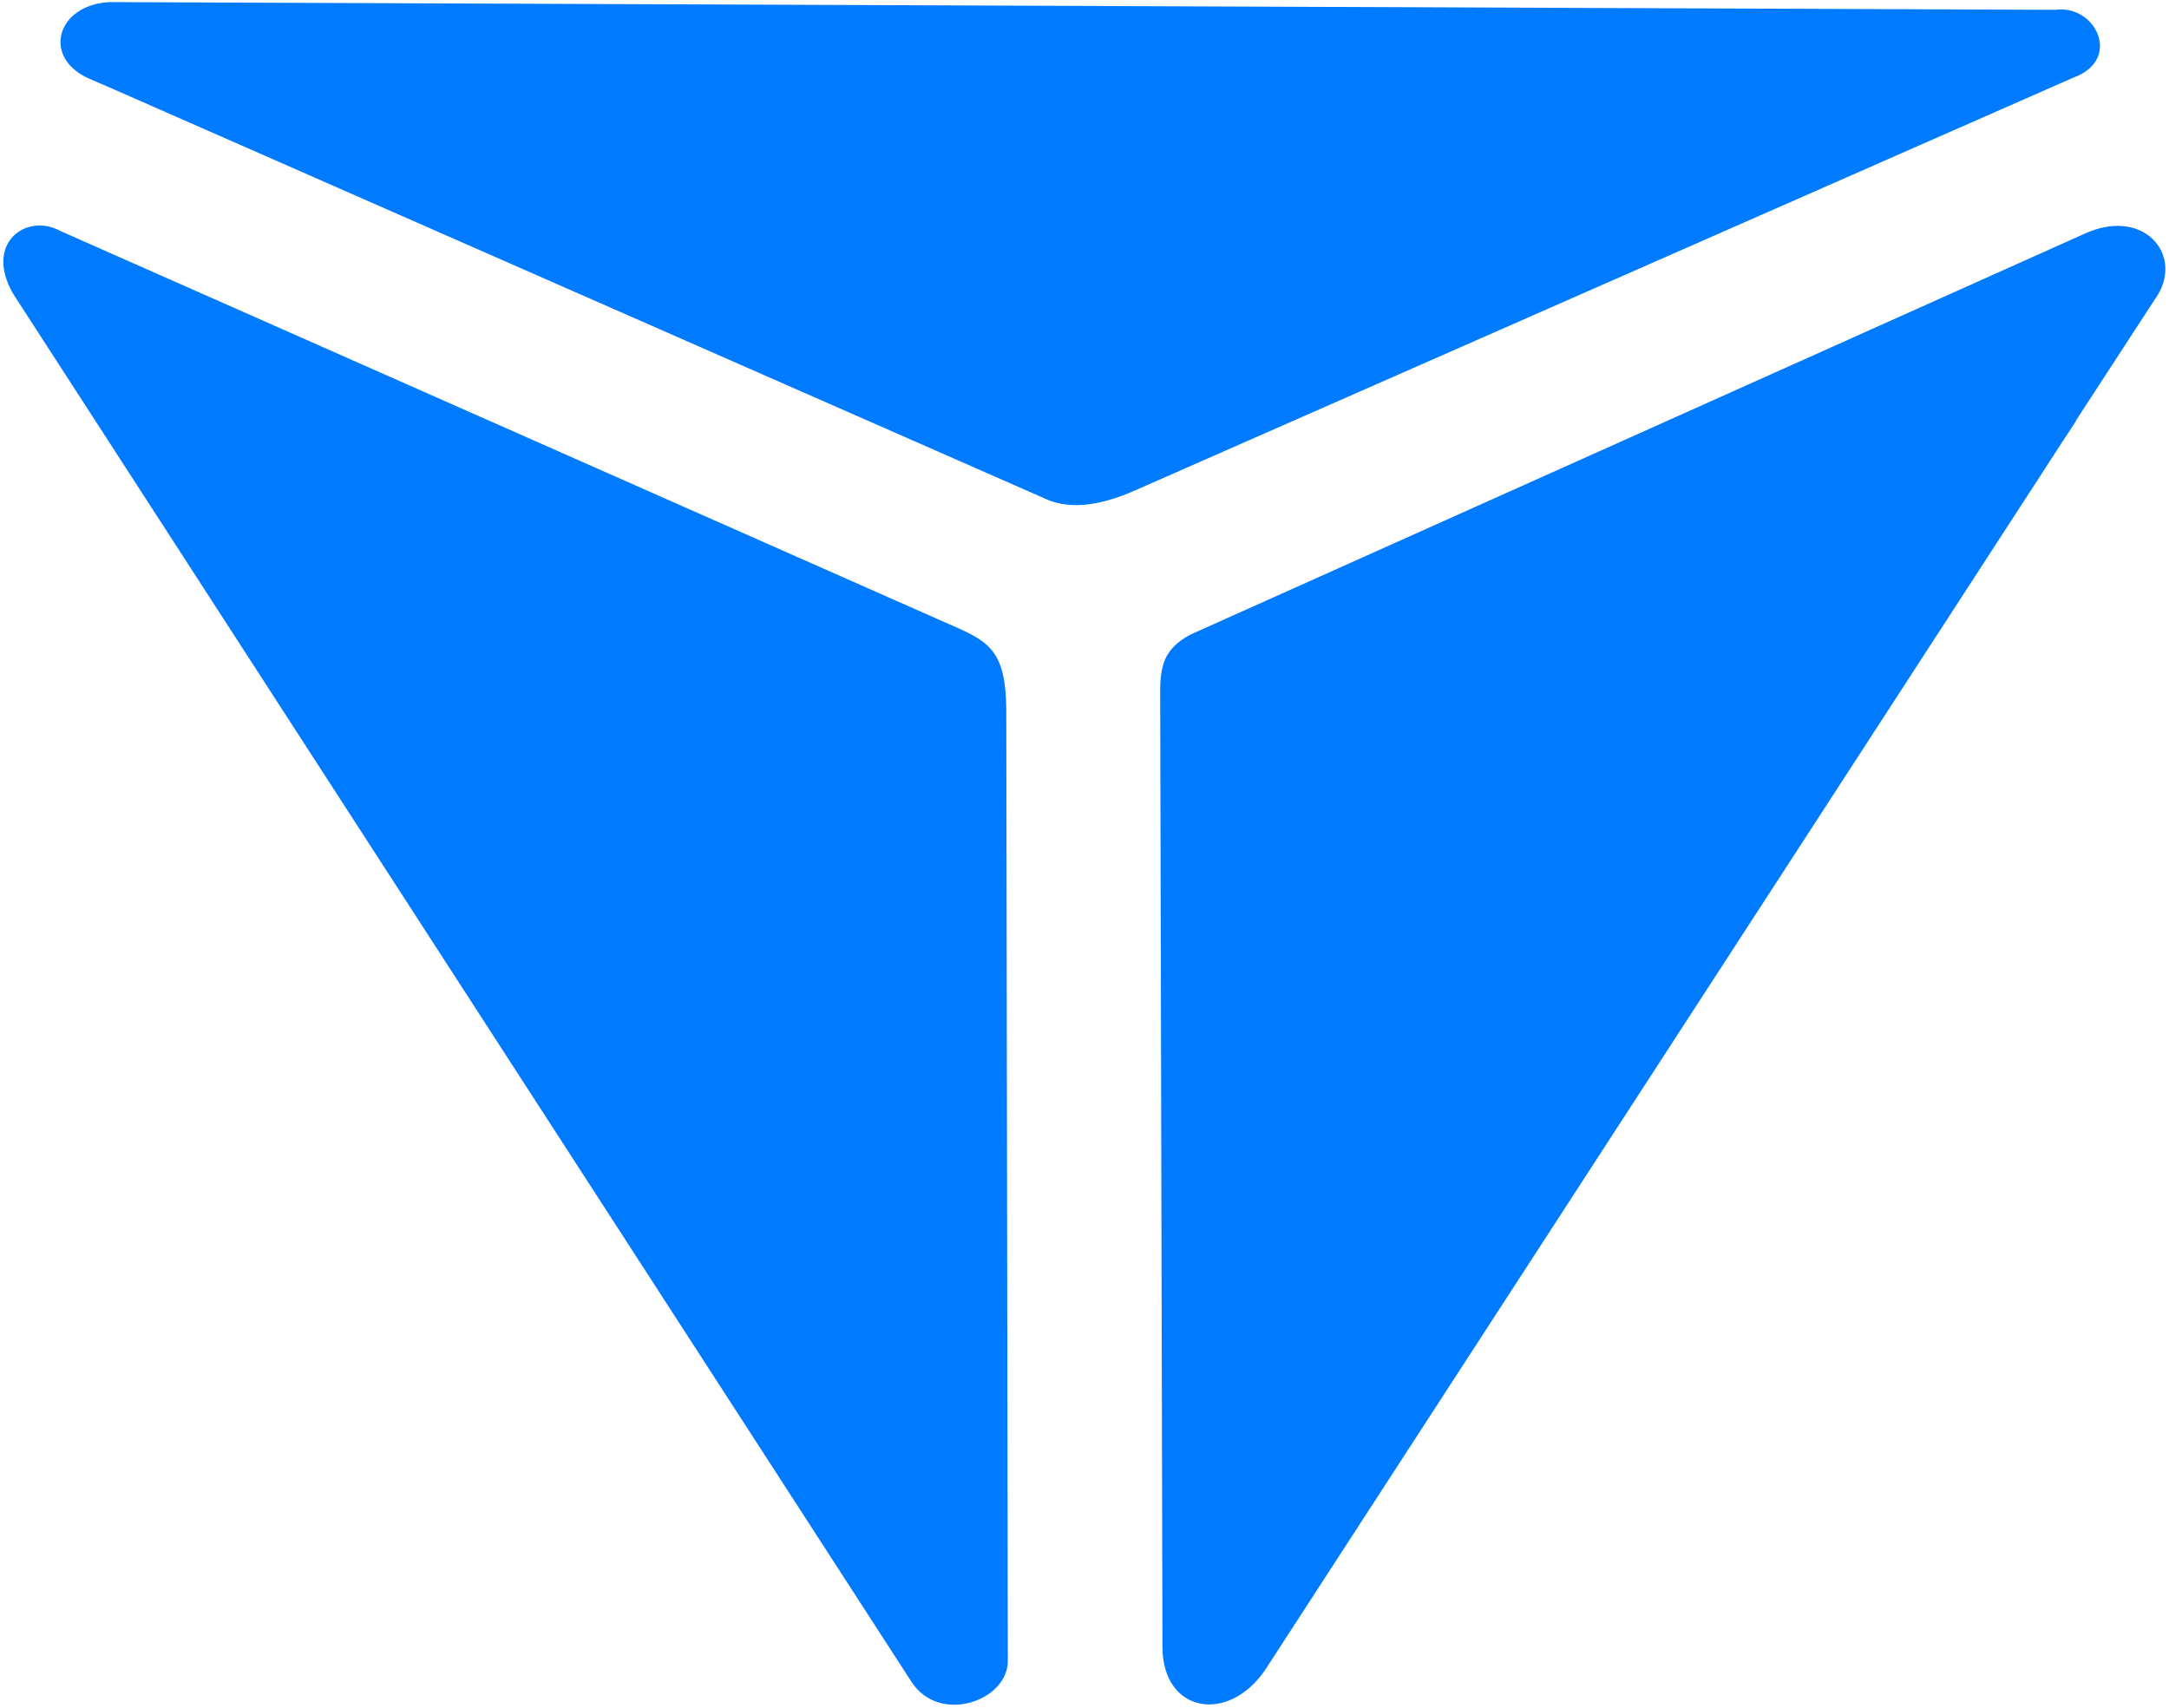 <svg width="391" height="308" viewBox="0 0 391 308" fill="none" xmlns="http://www.w3.org/2000/svg">
<path fill-rule="evenodd" clip-rule="evenodd" d="M16.184 14.23L20.556 16.122L187.961 89.71C192.197 91.847 197.665 91.507 204.635 88.41L373.679 14.028C382.698 10.806 377.777 0.783 370.535 1.769L366.163 1.752L19.872 0.378C10.17 0.783 7.438 10.467 16.184 14.23ZM2.38 52.988L164.18 303.029C169.237 311.204 181.947 306.594 181.674 299.264L181.401 127.727C181.265 118.01 178.668 115.887 172.655 113.23L10.852 41.636C4.839 38.328 -2.949 43.766 2.38 52.988ZM209.553 297.129L209.142 124.607C209.142 122.071 209.416 120.097 210.236 118.447C211.056 116.94 212.286 115.704 214.336 114.557C214.476 114.479 214.651 114.402 214.825 114.325C214.992 114.251 215.158 114.178 215.291 114.105L375.591 42.225C386.251 37.229 393.492 45.706 388.982 53.154L374.225 75.821V75.935L371.628 79.884L368.622 84.529L228.001 301.18C221.305 310.858 209.689 308.754 209.553 297.129Z" fill="#007AFF"/>
</svg>
